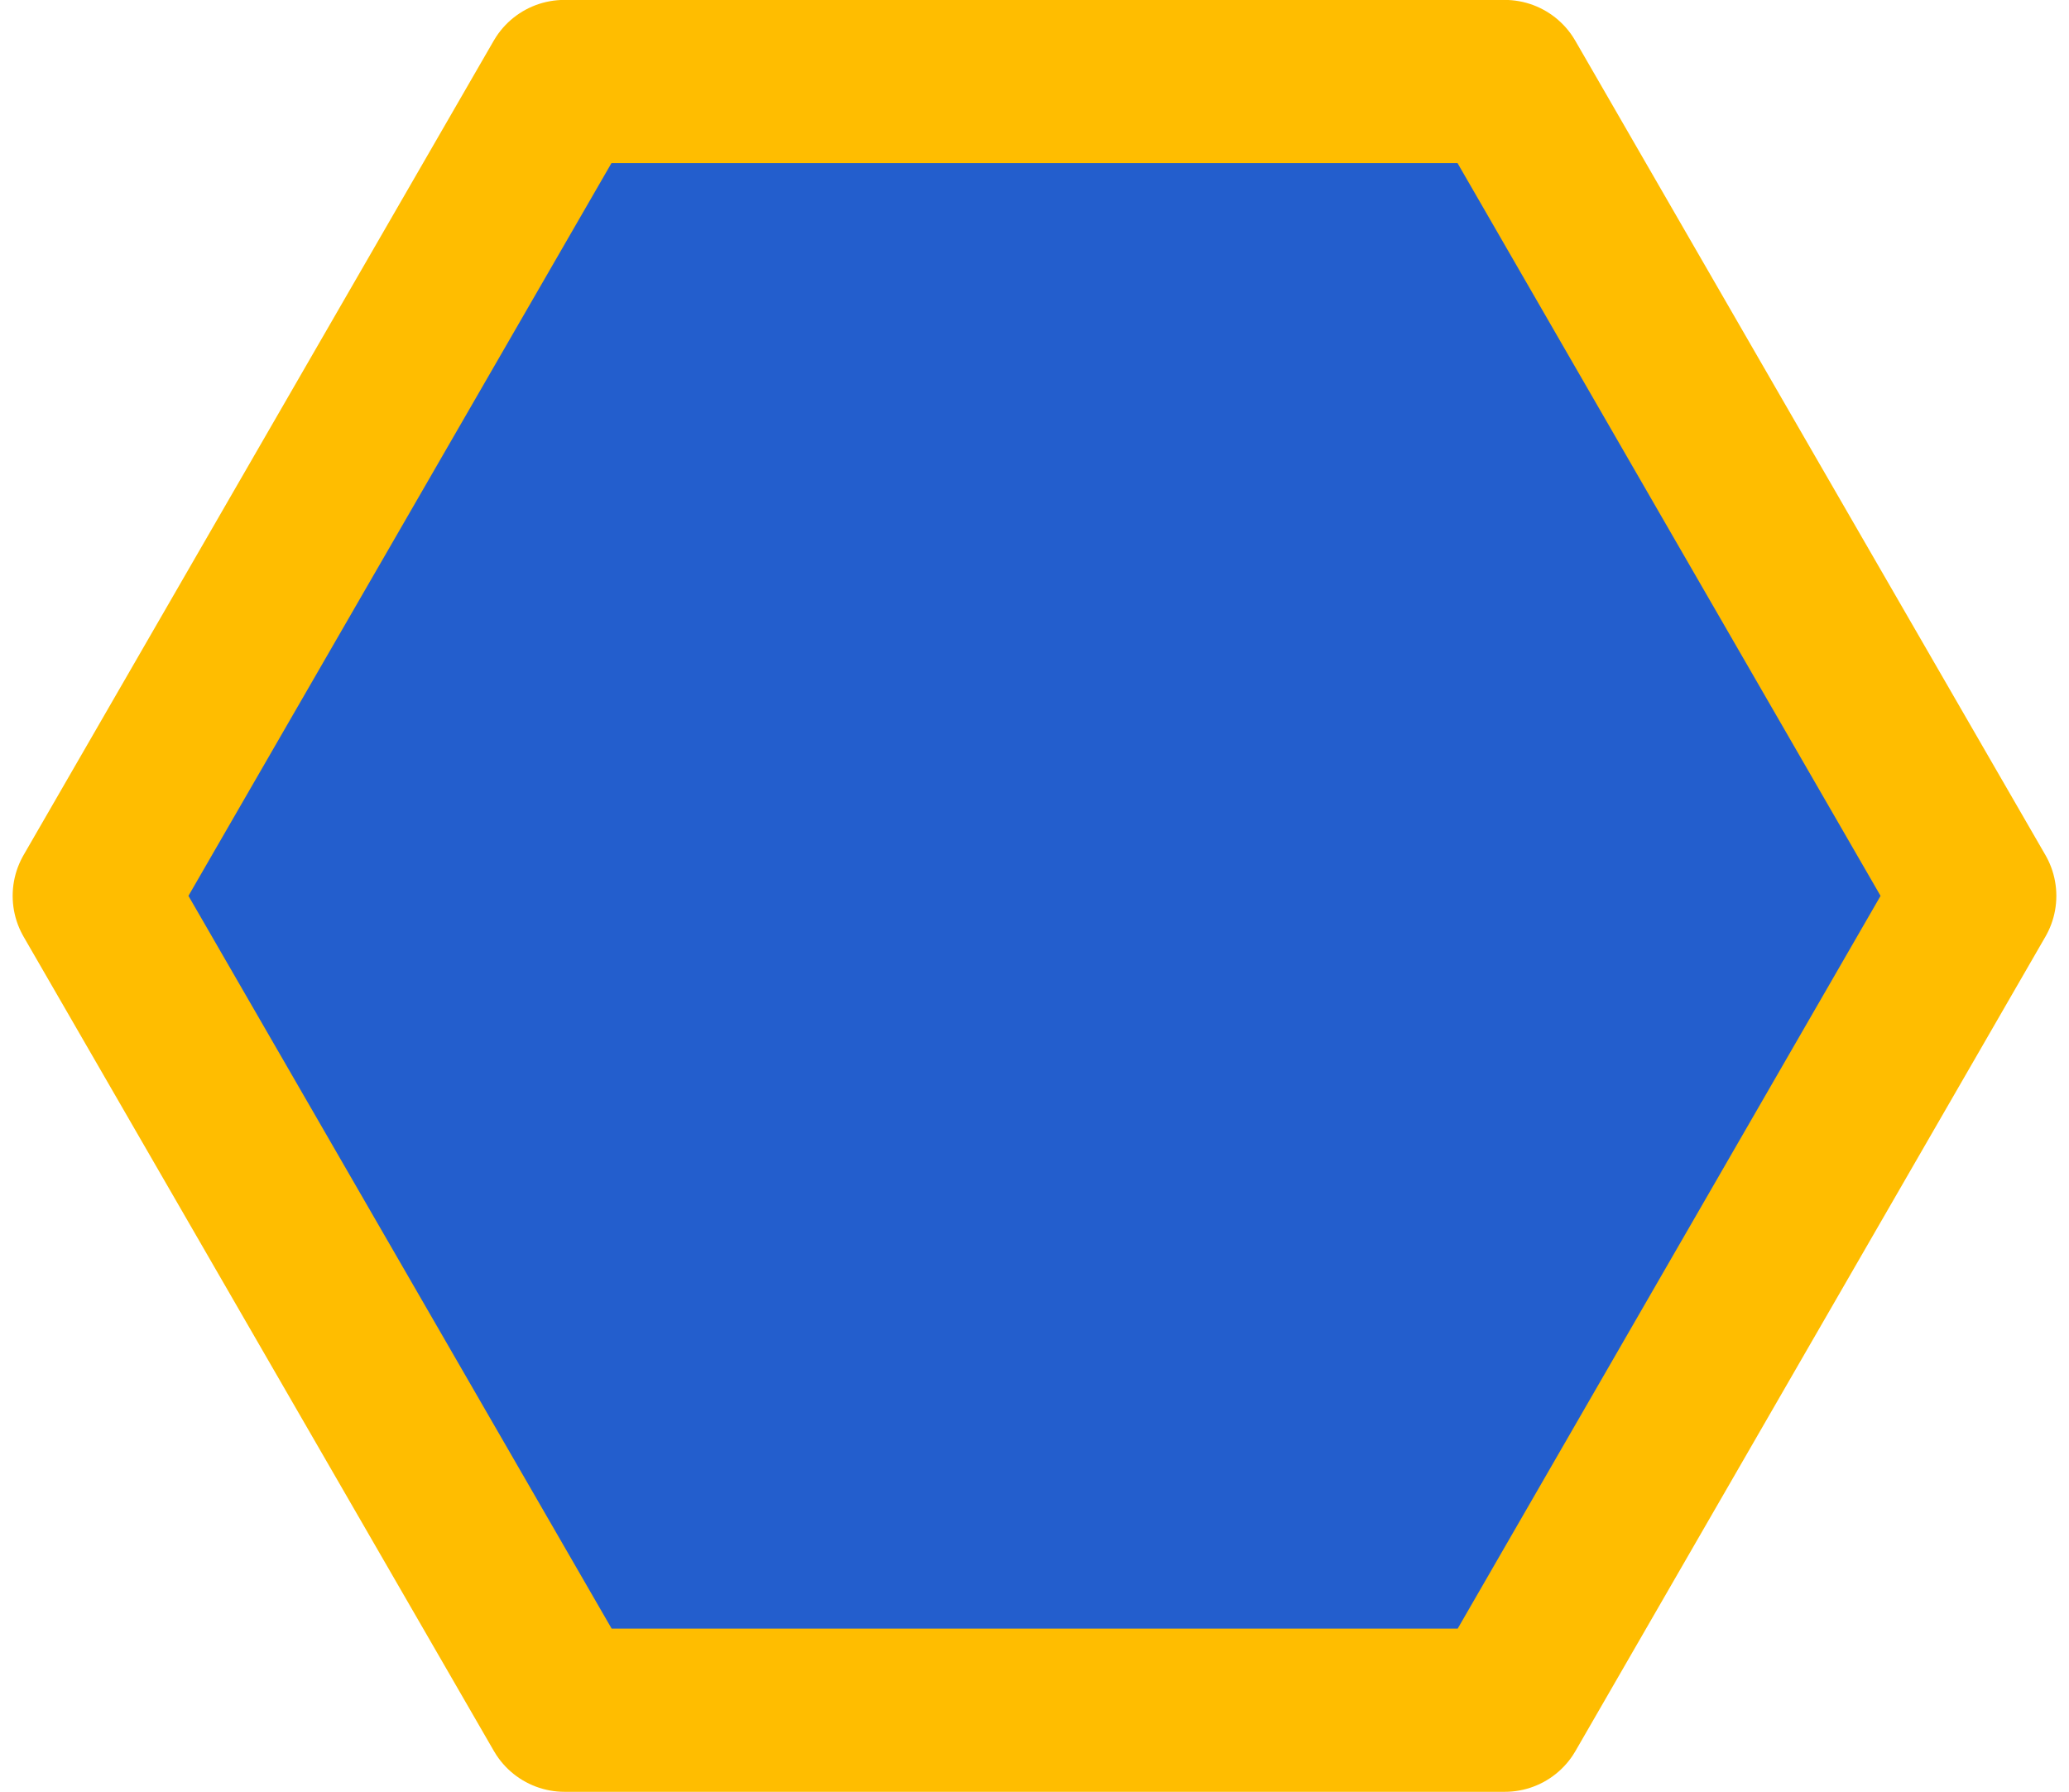 <?xml version="1.0" encoding="UTF-8" standalone="no"?>
<!-- Created with Inkscape (http://www.inkscape.org/) -->

<svg
   width="11.526mm"
   height="9.981mm"
   viewBox="0 0 11.526 9.981"
   version="1.1"
   id="svg5417"
   inkscape:version="1.2.2 (732a01da63, 2022-12-09)"
   sodipodi:docname="stepActive.svg"
   xmlns:inkscape="http://www.inkscape.org/namespaces/inkscape"
   xmlns:sodipodi="http://sodipodi.sourceforge.net/DTD/sodipodi-0.dtd"
   xmlns="http://www.w3.org/2000/svg"
   xmlns:svg="http://www.w3.org/2000/svg">
  <sodipodi:namedview
     id="namedview5419"
     pagecolor="#505050"
     bordercolor="#eeeeee"
     borderopacity="1"
     inkscape:showpageshadow="0"
     inkscape:pageopacity="0"
     inkscape:pagecheckerboard="0"
     inkscape:deskcolor="#505050"
     inkscape:document-units="mm"
     showgrid="false"
     inkscape:zoom="6.150449"
     inkscape:cx="52.028722"
     inkscape:cy="36.745285"
     inkscape:window-width="1920"
     inkscape:window-height="1017"
     inkscape:window-x="1272"
     inkscape:window-y="-8"
     inkscape:window-maximized="1"
     inkscape:current-layer="layer1" />
  <defs
     id="defs5414" />
  <g
     inkscape:label="Шар 1"
     inkscape:groupmode="layer"
     id="layer1"
     transform="translate(-47.98,-108.31)">
    <path
       style="fill:#235ecd;fill-opacity:1;stroke:#ffbd00;stroke-width:0.909;stroke-linejoin:round;stroke-dasharray:none;stroke-opacity:1"
       d="m 48.505,113.3 2.619,-4.536 h 5.238 l 1.334,2.311 1.285,2.225 -1.331,2.306 -1.287,2.23 h -5.238 z"
       id="path842"
       sodipodi:nodetypes="ccccccccc" />
  </g>
</svg>
